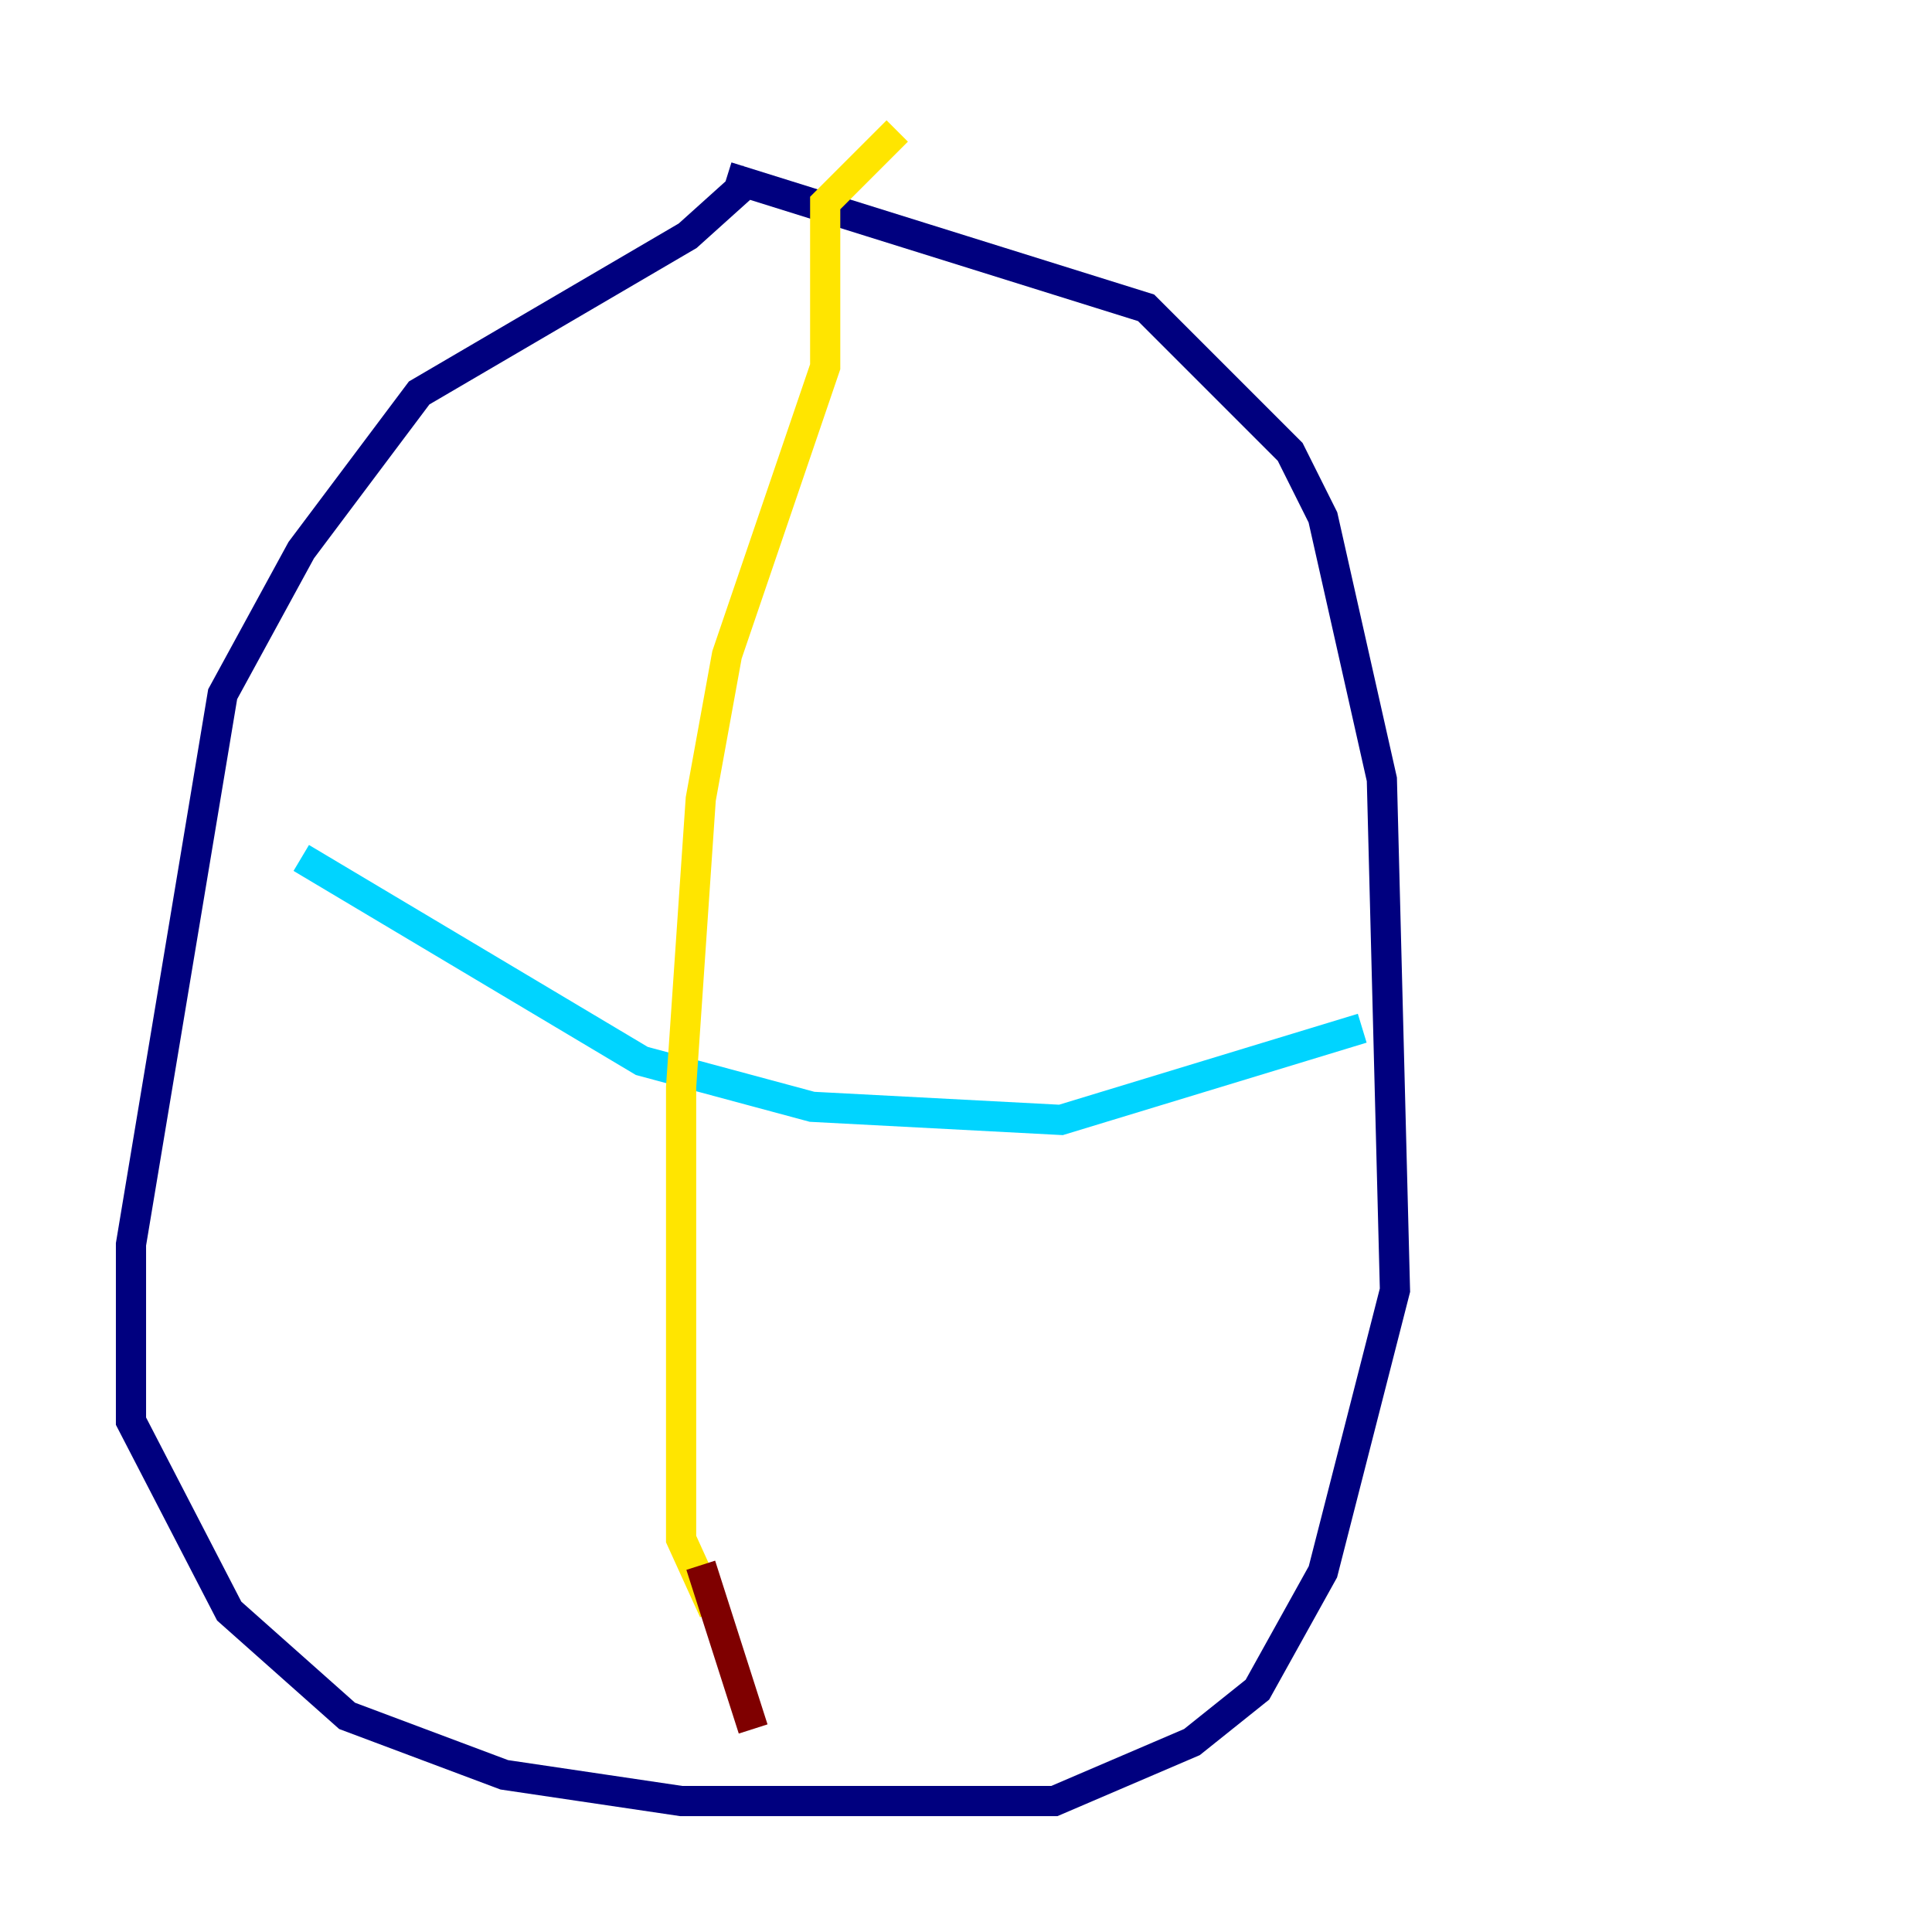 <?xml version="1.0" encoding="utf-8" ?>
<svg baseProfile="tiny" height="128" version="1.2" viewBox="0,0,128,128" width="128" xmlns="http://www.w3.org/2000/svg" xmlns:ev="http://www.w3.org/2001/xml-events" xmlns:xlink="http://www.w3.org/1999/xlink"><defs /><polyline fill="none" points="49.898,11.715 45.559,15.62 27.77,26.034 19.959,36.447 14.752,45.993 8.678,82.441 8.678,94.156 15.186,106.739 22.997,113.681 33.41,117.586 45.125,119.322 69.858,119.322 78.969,115.417 83.308,111.946 87.647,104.136 92.42,85.478 91.552,51.634 87.647,34.278 85.478,29.939 75.932,20.393 48.163,11.715" stroke="#00007f" stroke-width="2" /><polyline fill="none" points="19.959,56.841 42.522,70.291 53.803,73.329 70.291,74.197 90.251,68.122" stroke="#00d4ff" stroke-width="2" /><polyline fill="none" points="59.444,8.678 54.671,13.451 54.671,24.298 48.163,43.39 46.427,52.936 45.125,72.027 45.125,101.966 47.295,106.739" stroke="#ffe500" stroke-width="2" /><polyline fill="none" points="46.427,103.702 49.898,114.549" stroke="#7f0000" stroke-width="2" /></svg>